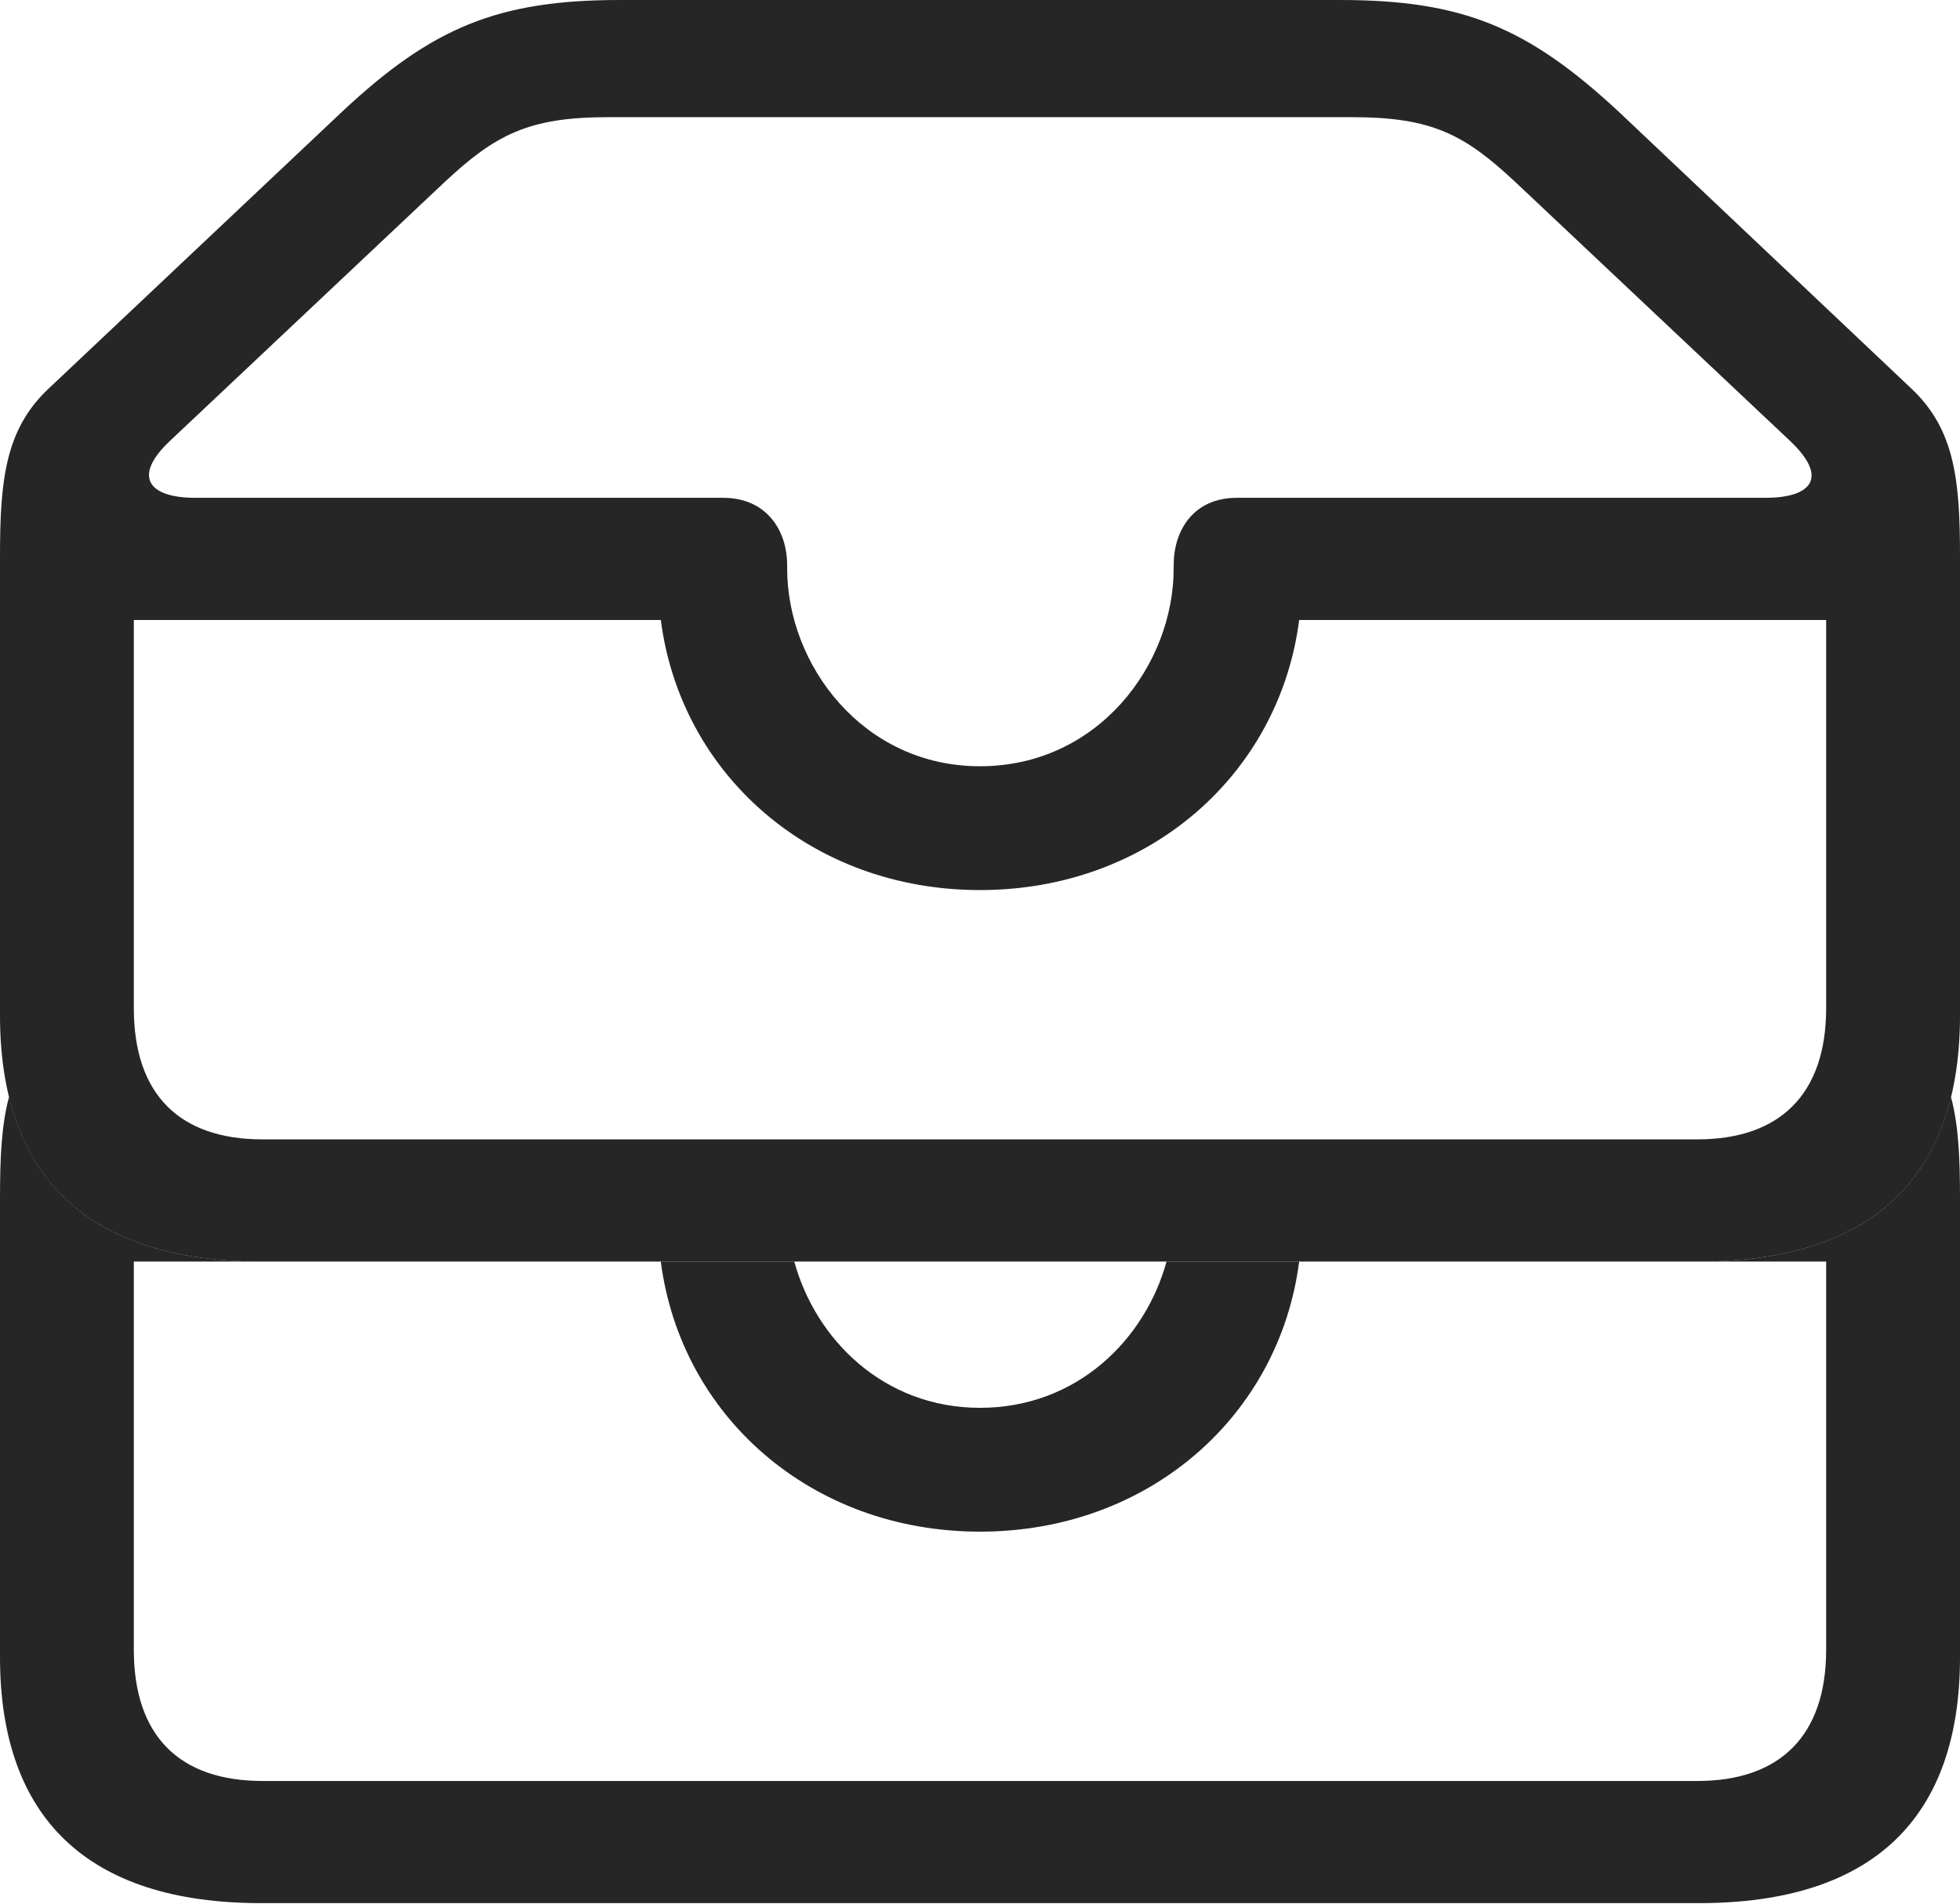 <?xml version="1.0" encoding="UTF-8"?>
<!--Generator: Apple Native CoreSVG 232.5-->
<!DOCTYPE svg
PUBLIC "-//W3C//DTD SVG 1.1//EN"
       "http://www.w3.org/Graphics/SVG/1.1/DTD/svg11.dtd">
<svg version="1.1" xmlns="http://www.w3.org/2000/svg" xmlns:xlink="http://www.w3.org/1999/xlink" width="115.137" height="111.865">
 <g>
  <rect height="111.865" opacity="0" width="115.137" x="0" y="0"/>
  <path d="M7.861 96.924C7.861 102.002 10.547 104.639 15.43 104.639L99.707 104.639C104.541 104.639 107.275 102.002 107.275 96.924L107.275 74.121L76.318 74.121C75.147 83.203 67.481 89.99 57.568 89.99C47.656 89.99 39.99 83.203 38.818 74.121L46.66 74.121C47.906 78.696 51.914 82.715 57.568 82.715C63.263 82.715 67.278 78.696 68.525 74.121L99.805 74.121C108.155 74.121 113.073 70.786 114.609 64.457C115.055 66.117 115.137 68.067 115.137 70.41L115.137 97.363C115.137 106.787 110.059 111.816 99.805 111.816L15.332 111.816C5.127 111.816 0 106.787 0 97.363L0 70.41C0 68.063 0.082 66.11 0.53 64.448C2.075 70.783 7.018 74.121 15.332 74.121L7.861 74.121Z" fill="#000000" fill-opacity="0.85"/>
  <path d="M15.332 74.121L99.805 74.121C110.059 74.121 115.137 69.092 115.137 59.668L115.137 32.715C115.137 28.271 114.844 25.293 112.354 22.9L95.068 6.543C89.746 1.611 85.938 0 78.711 0L36.426 0C29.248 0 25.391 1.611 20.117 6.543L2.783 22.9C0.293 25.293 0 28.271 0 32.715L0 59.668C0 69.092 5.127 74.121 15.332 74.121ZM57.568 45.02C50.684 45.02 46.24 39.062 46.24 33.398L46.24 33.203C46.24 31.152 45.02 29.248 42.48 29.248L11.475 29.248C8.691 29.248 7.764 27.979 10.01 25.879L26.123 10.693C29.102 7.91 31.055 6.885 35.693 6.885L79.443 6.885C84.131 6.885 86.035 7.91 89.014 10.693L105.127 25.879C107.471 28.076 106.396 29.248 103.711 29.248L72.656 29.248C70.117 29.248 68.945 31.152 68.945 33.203L68.945 33.398C68.945 39.062 64.502 45.02 57.568 45.02ZM15.43 66.943C10.547 66.943 7.861 64.307 7.861 59.228L7.861 36.426L38.818 36.426C39.99 45.508 47.656 52.295 57.568 52.295C67.481 52.295 75.147 45.508 76.318 36.426L107.275 36.426L107.275 59.228C107.275 64.307 104.541 66.943 99.707 66.943Z" fill="#000000" fill-opacity="0.85"/>
 </g>
</svg>
